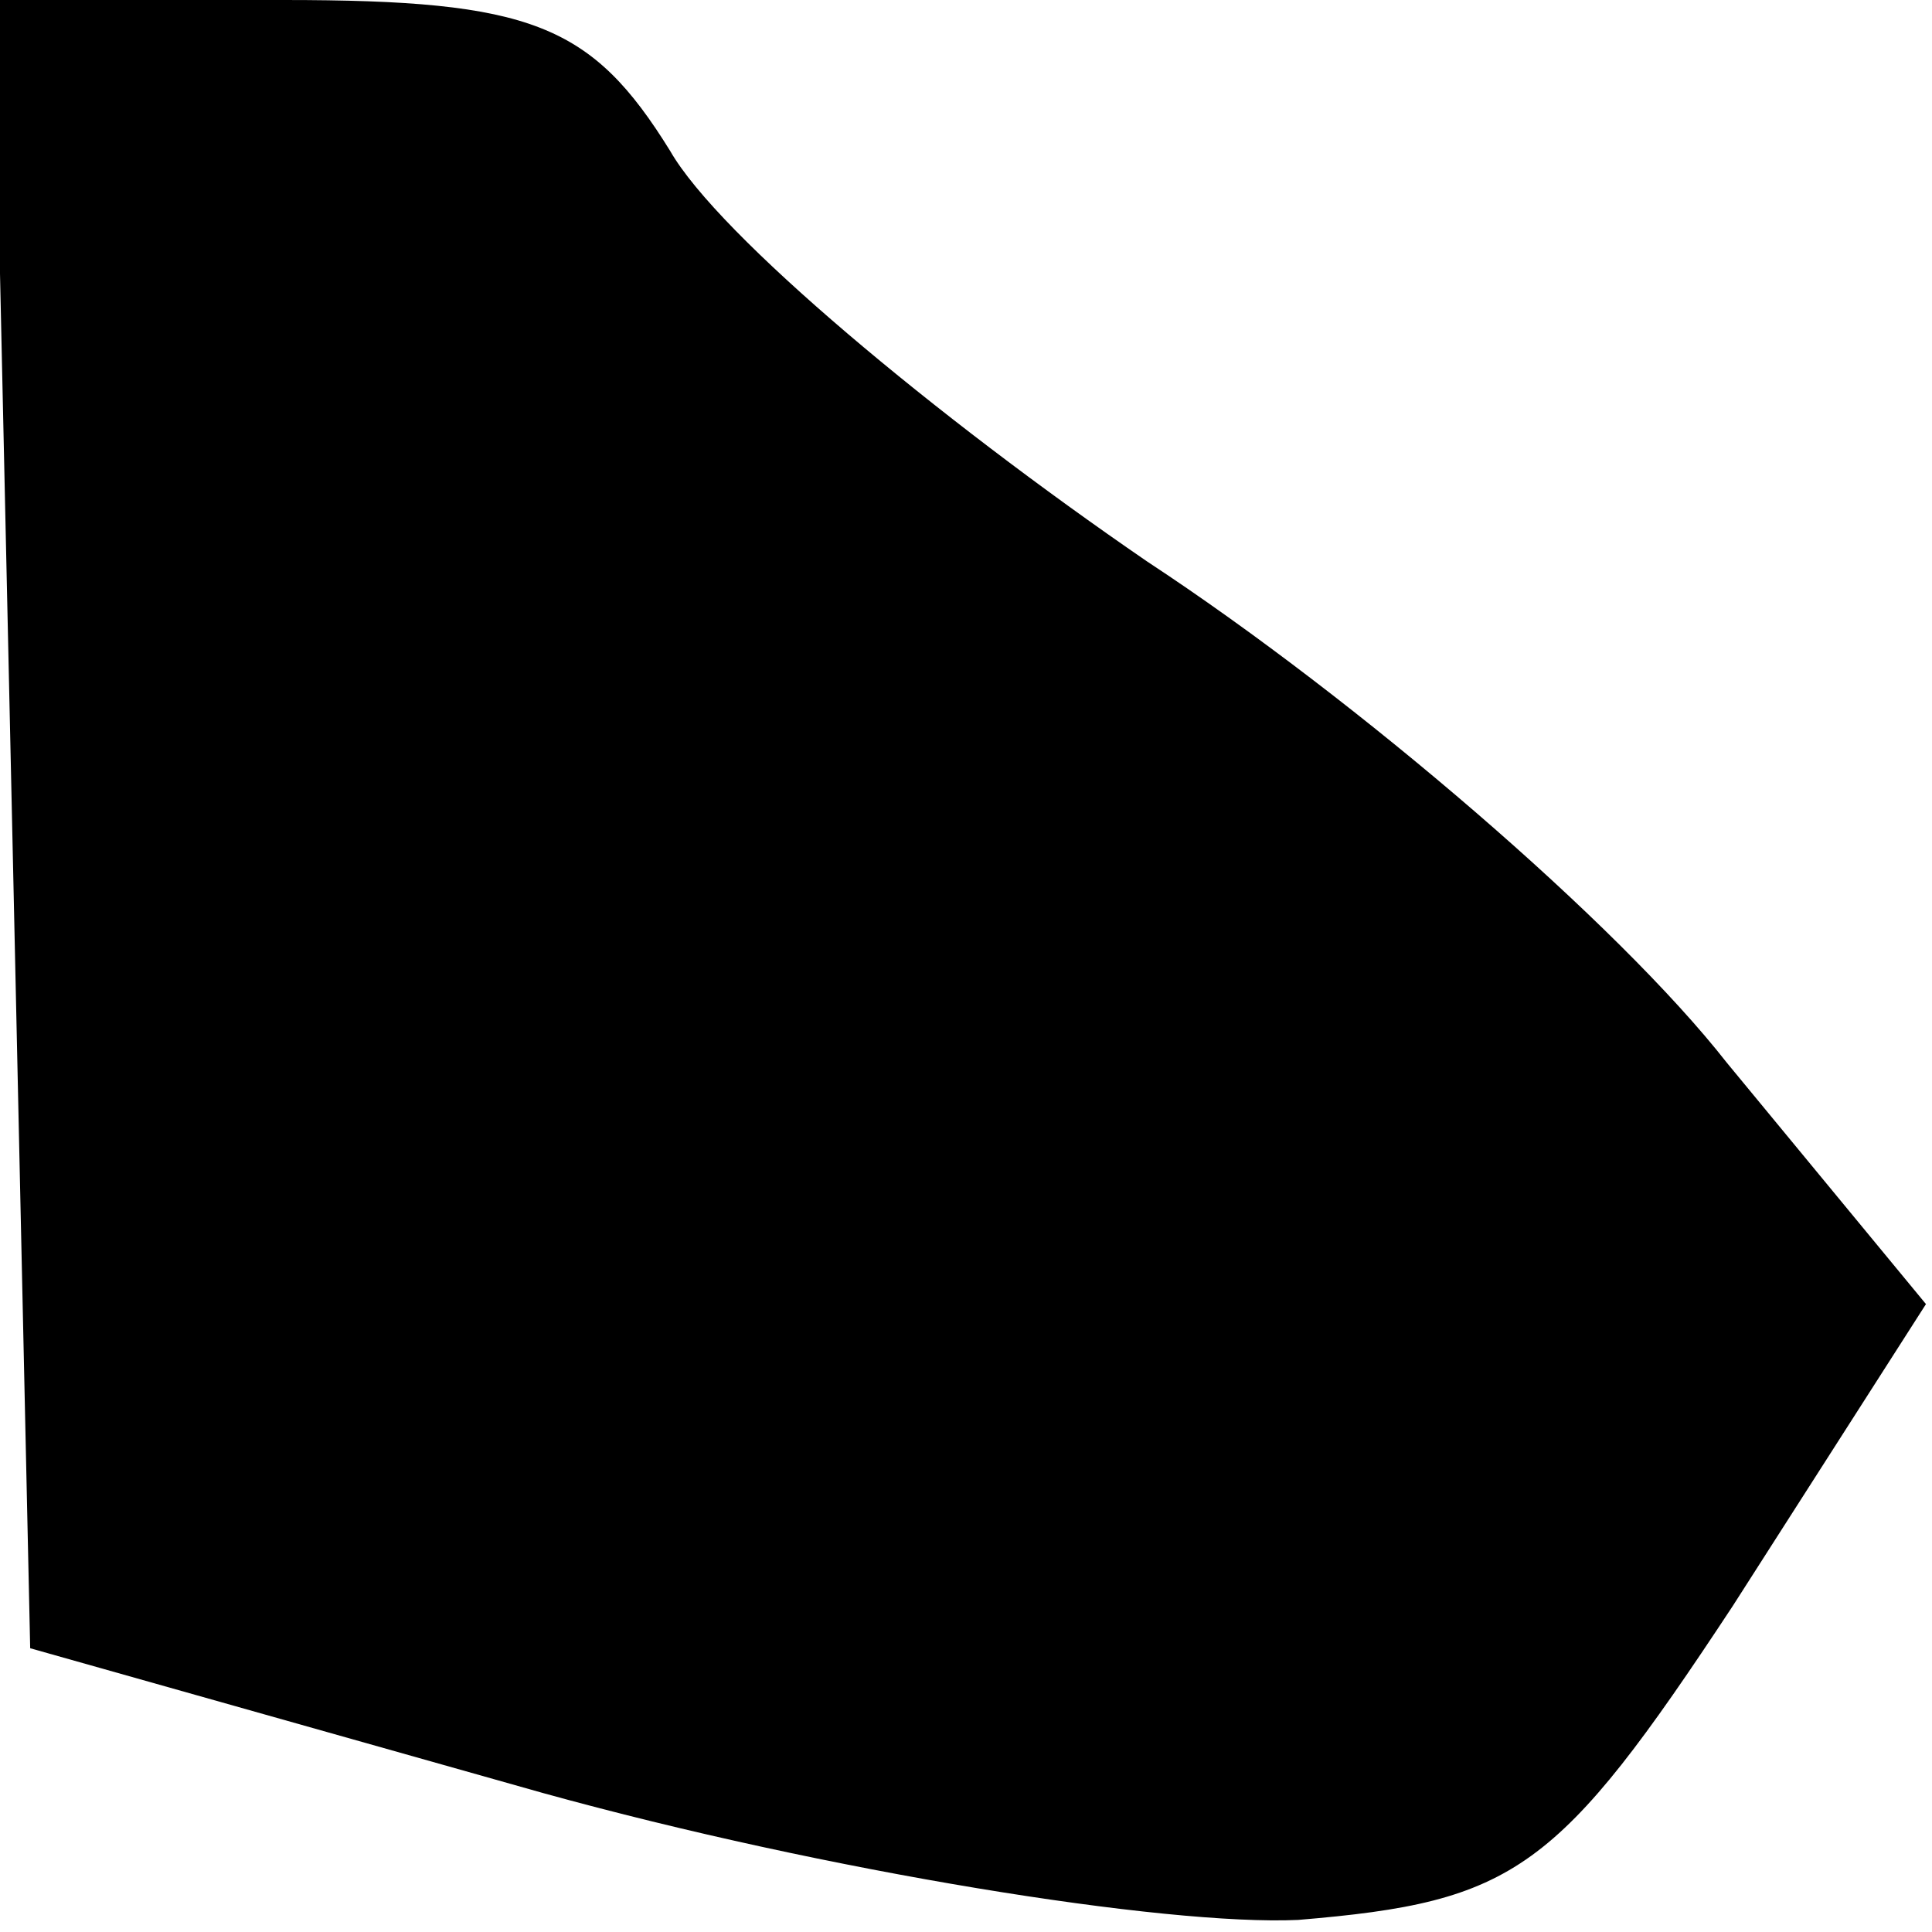 <?xml version="1.0" standalone="no"?>
<!DOCTYPE svg PUBLIC "-//W3C//DTD SVG 20010904//EN"
 "http://www.w3.org/TR/2001/REC-SVG-20010904/DTD/svg10.dtd">
<svg version="1.0" xmlns="http://www.w3.org/2000/svg"
 width="32pt" height="32pt" viewBox="0 0 32 32"
 preserveAspectRatio="xMidYMid meet">
<g transform="translate(0,32) scale(0.1,-0.1)"
fill="#000000" stroke="none">
<path fill="#000000" stroke="none" d="M2 184 l3 -137 85 -24 c47 -13 103 -22
125 -21 36 3 43 8 72 52 l32 50 -33 40 c-18 23 -61 60 -96 83 -35 24 -71 54
-79 68 -13 21 -23 25 -64 25 l-48 0 3 -136z"/>
</g>
</svg>
